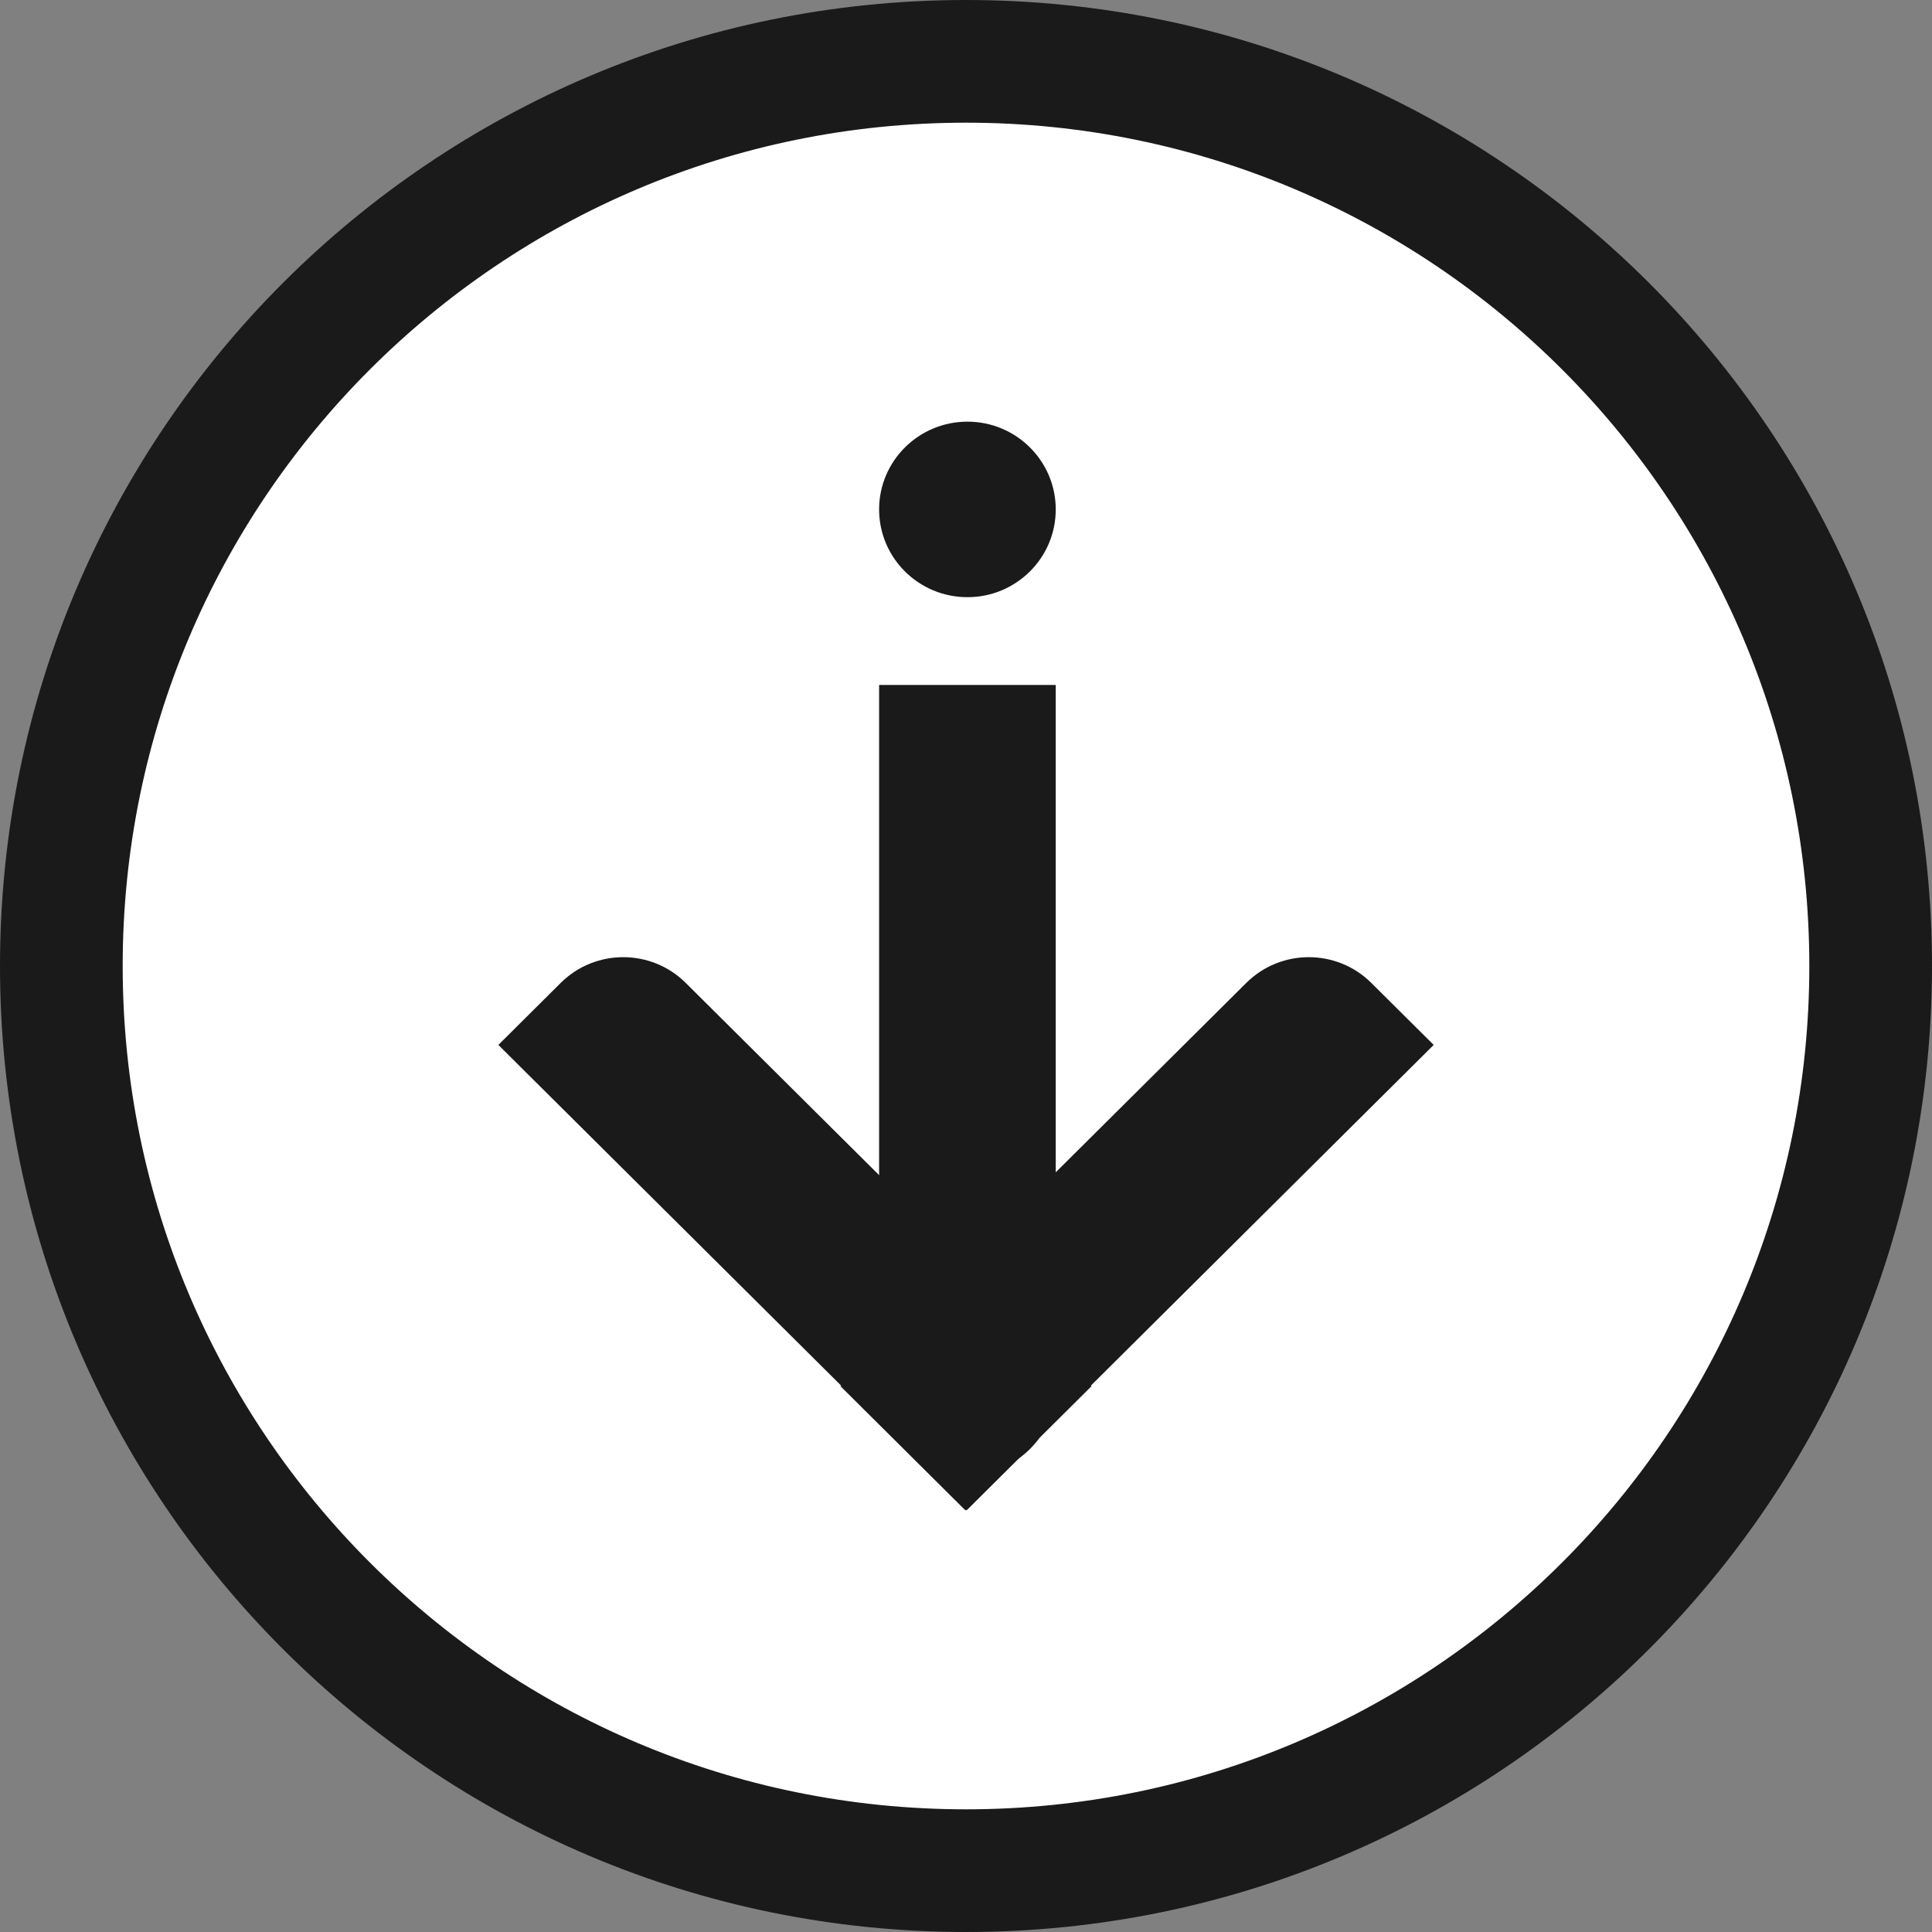 <svg width="40" height="40" viewBox="0 0 40 40" fill="none" xmlns="http://www.w3.org/2000/svg">
<rect x="0" y="0" width="40" height="40" fill="#808080" stroke="none"/>
<circle cx="20" cy="20" r="18" fill="white"/>
<path d="M18.201 14.181H21.858V28.717C21.858 29.72 21.039 30.534 20.03 30.534C19.02 30.534 18.201 29.72 18.201 28.717V14.181Z" fill="#1A1A1A"/>
<path d="M18.201 10.547C18.201 9.544 19.02 8.73 20.03 8.73C21.039 8.73 21.858 9.544 21.858 10.547C21.858 11.551 21.039 12.364 20.03 12.364C19.02 12.364 18.201 11.551 18.201 10.547Z" fill="#1A1A1A"/>
<path d="M10.318 21.634L11.61 20.349C12.324 19.64 13.482 19.64 14.196 20.349L22.598 28.7L20.013 31.27L10.318 21.634Z" fill="#1A1A1A"/>
<path d="M25.804 20.349C26.518 19.64 27.676 19.64 28.39 20.349L29.683 21.634L19.987 31.27L17.402 28.7L25.804 20.349Z" fill="#1A1A1A"/>
<path fill-rule="evenodd" clip-rule="evenodd" d="M40 20C40 31.046 31.046 40 20 40C8.954 40 0 31.046 0 20C0 8.954 8.954 0 20 0C31.046 0 40 8.954 40 20ZM20 37.46C29.643 37.46 37.46 29.643 37.46 20C37.46 10.357 29.643 2.54 20 2.54C10.357 2.54 2.54 10.357 2.54 20C2.54 29.643 10.357 37.46 20 37.46Z" fill="#1A1A1A"/>
</svg>

